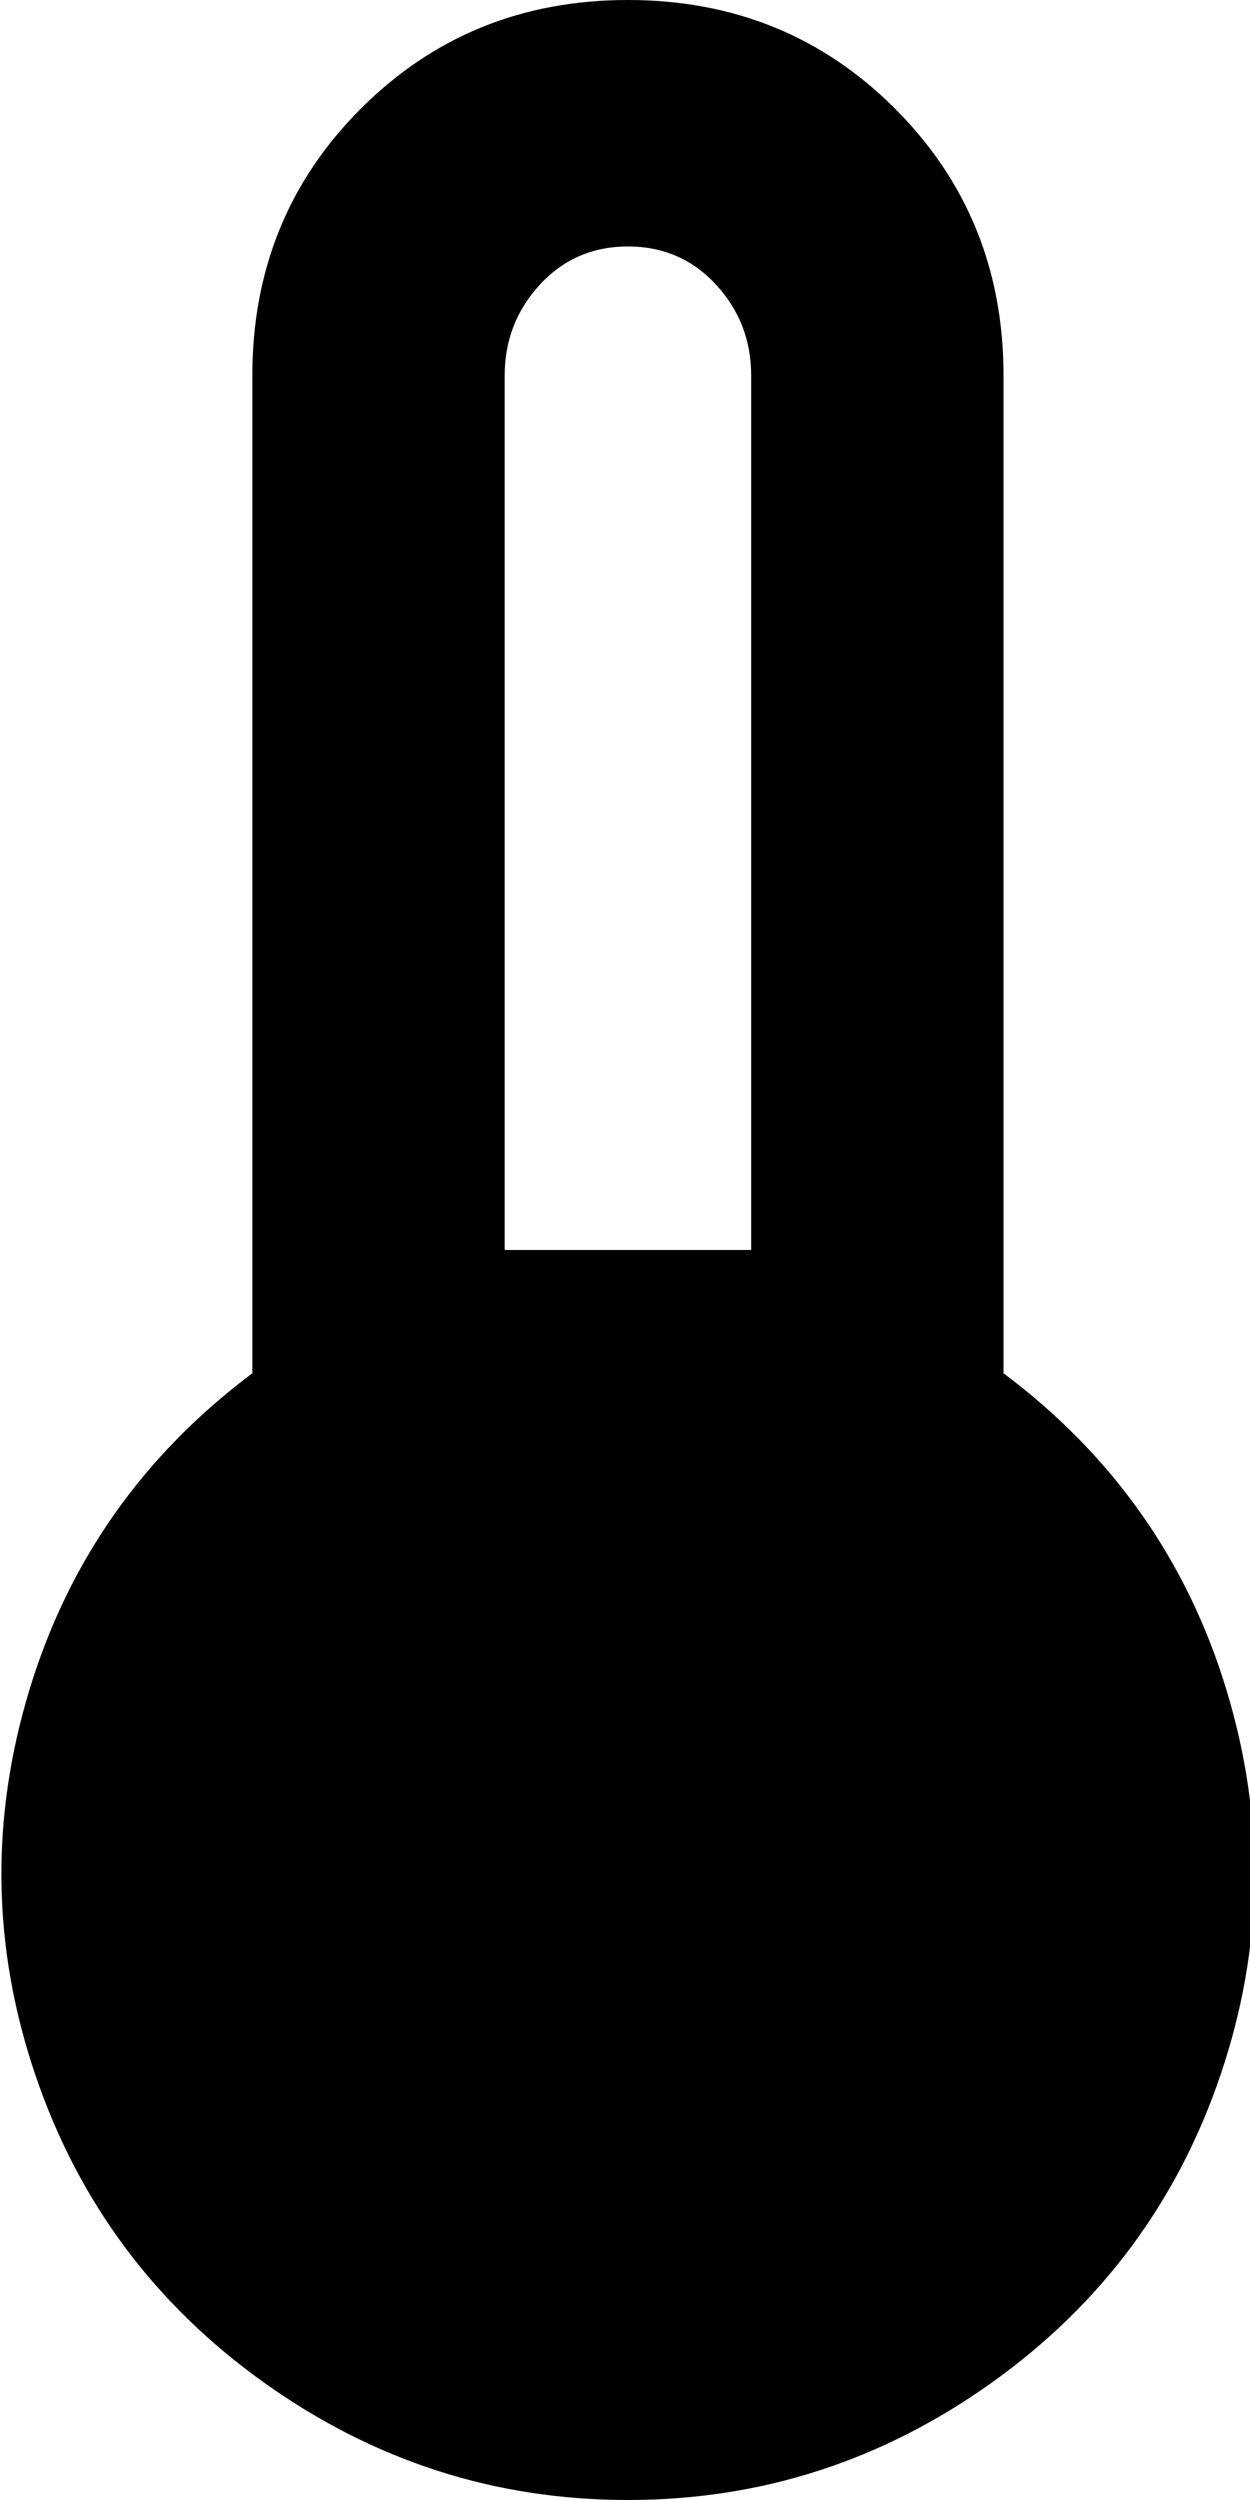 <svg xmlns="http://www.w3.org/2000/svg" viewBox="149 -21 213 426">
      <g transform="scale(1 -1) translate(0 -384)">
        <path d="M320 171V341Q320 368 301.5 386.5Q283 405 256.0 405.0Q229 405 210.5 386.5Q192 368 192 341V171Q164 150 154.0 117.0Q144 84 155.0 51.5Q166 19 194.0 -1.0Q222 -21 256.0 -21.0Q290 -21 318.0 -1.0Q346 19 357.0 51.5Q368 84 358.0 117.0Q348 150 320 171ZM256 363Q265 363 271.0 356.5Q277 350 277 341V192H235V341Q235 350 241.0 356.5Q247 363 256 363Z" />
      </g>
    </svg>